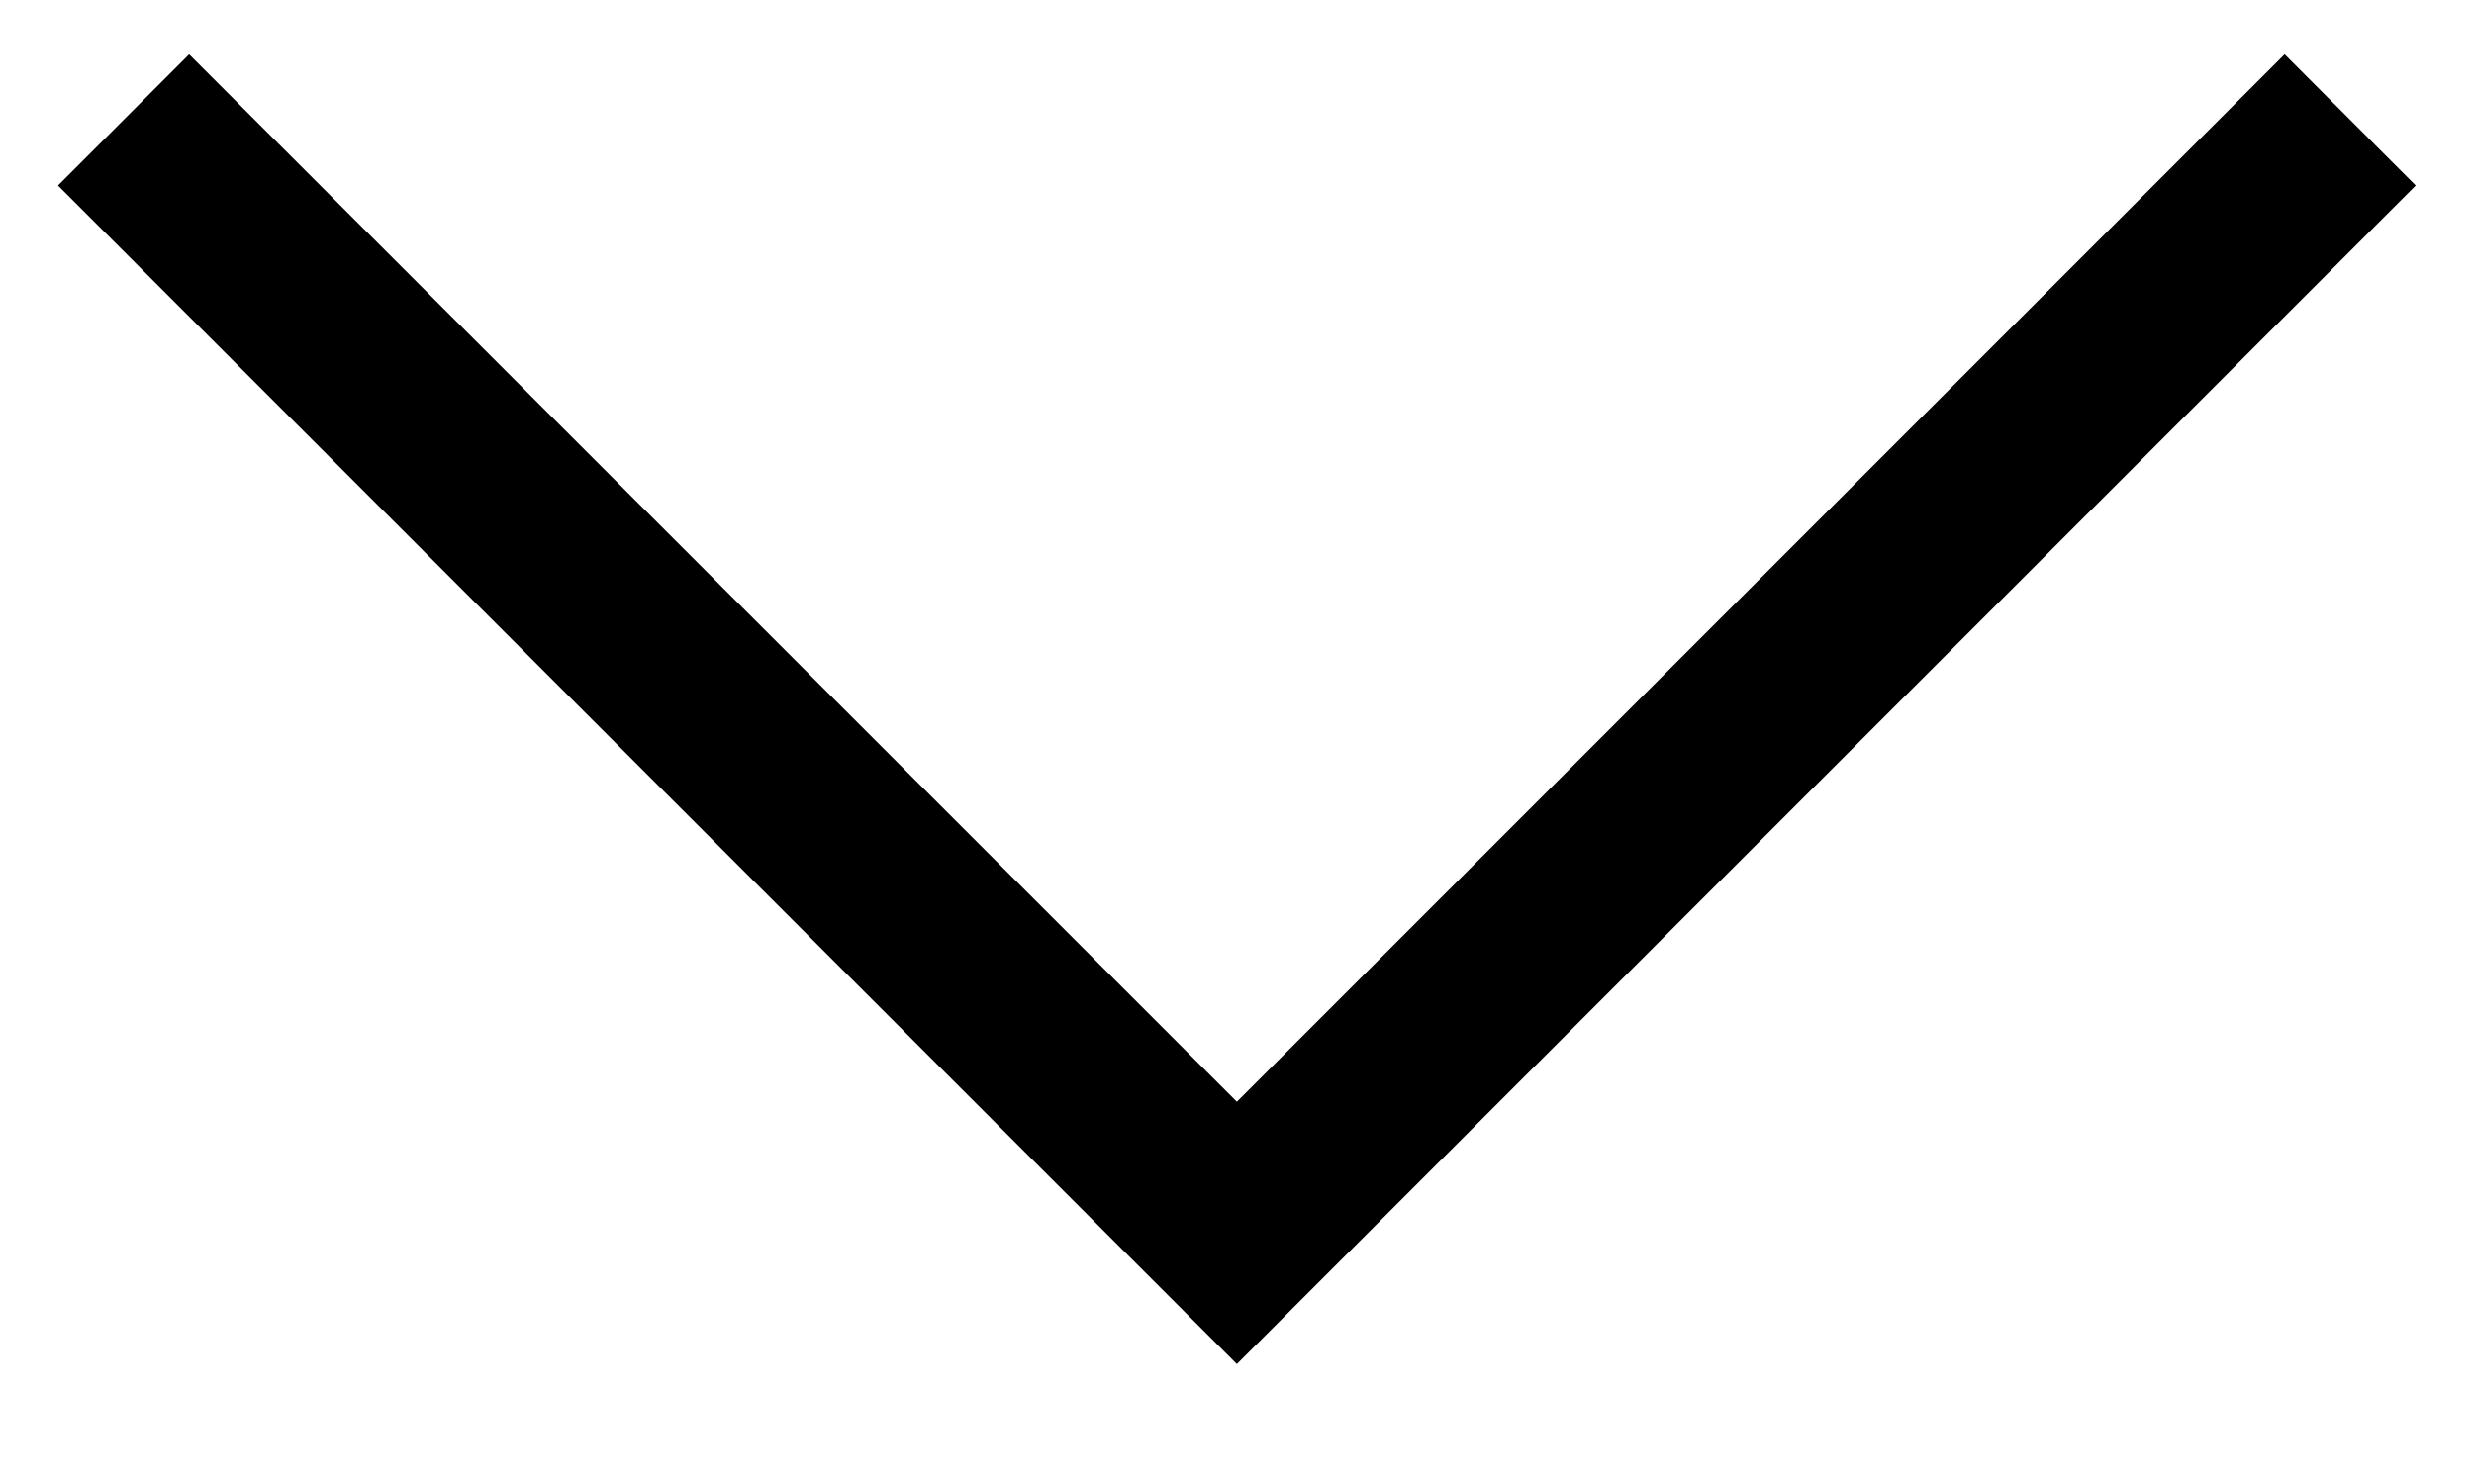 <svg width="20" height="12" viewBox="0 0 20 12" fill="none" xmlns="http://www.w3.org/2000/svg">
<path fill-rule="evenodd" clip-rule="evenodd" d="M9.999 8.909L1.529 0.439L0.469 1.5L9.999 11.03L19.529 1.5L18.469 0.439L9.999 8.909Z" fill="#000"/>
</svg>
